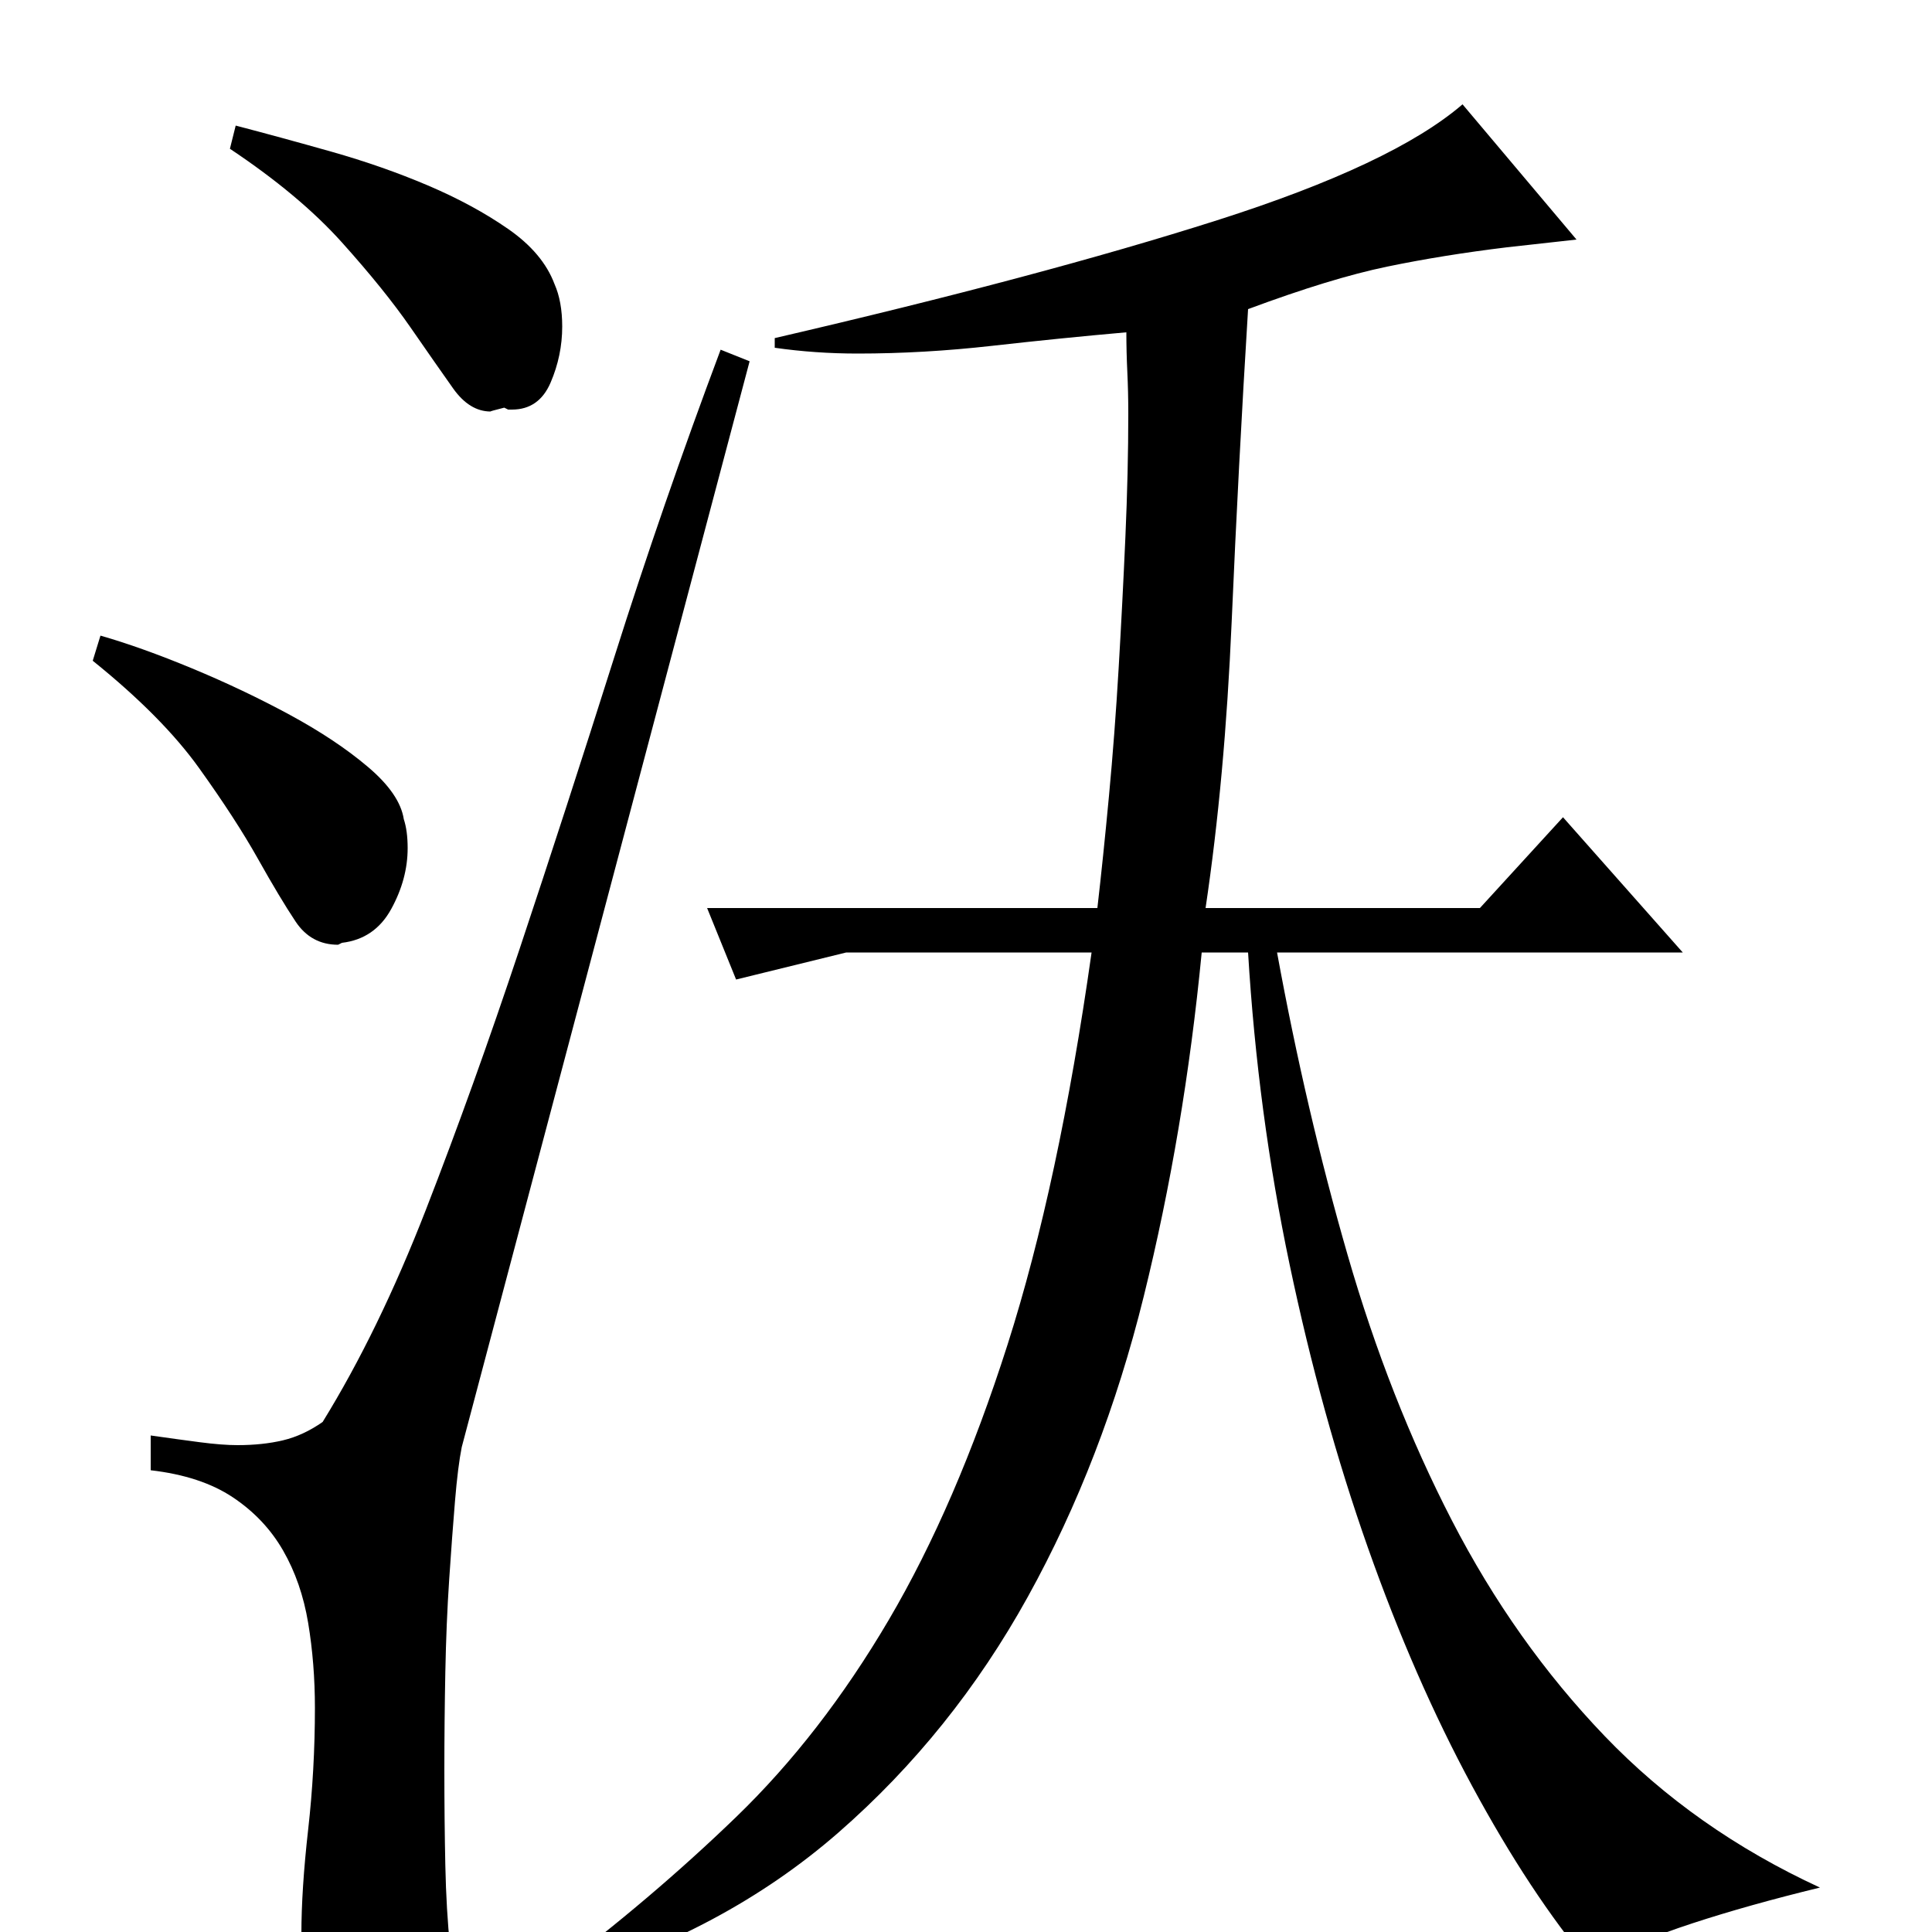 <?xml version="1.0" standalone="no"?>
<!DOCTYPE svg PUBLIC "-//W3C//DTD SVG 1.1//EN" "http://www.w3.org/Graphics/SVG/1.1/DTD/svg11.dtd" >
<svg xmlns="http://www.w3.org/2000/svg" xmlns:xlink="http://www.w3.org/1999/xlink" version="1.1" viewBox="0 -200 1000 1000">
  <g transform="matrix(1 0 0 -1 0 800)">
   <path fill="currentColor"
d="M809 577l62 -70h-210q15 -82 36.5 -156.5t54 -137.5t79 -111.5t111.5 -78.5q-37 -9 -66 -18.5t-53 -21.5q-31 37 -61 92.5t-54 123.5t-40.5 146.5t-21.5 161.5h-24q-9 -93 -30 -178t-60 -155.5t-98 -122t-143 -76.5l-6 3q52 39 96 81.5t79 102t61.5 142.5t43.5 203h-127
l-57 -14l-15 37h202q3 26 6 58t5 66t3.5 68t1.5 64q0 11 -0.5 21.5t-0.5 20.5q-34 -3 -69.5 -7t-69.5 -4q-22 0 -43 3v5q138 32 229 61t127 60l59 -70l-36 -4q-33 -4 -62 -10t-72 -22q-5 -81 -8.5 -162t-13.5 -148h142zM167 264q29 47 53.5 110t48.5 135t49 151t55 159
l15 -6l-149 -562q-2 -10 -3.5 -28t-3 -40.5t-2 -48t-0.5 -50.5q0 -26 0.5 -49.5t2.5 -42.5q-15 -14 -22 -17t-15 -3h-8q-20 0 -26 9.5t-6 17.5q0 23 3.5 54t3.5 63q0 23 -3.5 44t-13 37.5t-26 27.5t-42.5 14v18q14 -2 25.5 -3.5t19.5 -1.5q13 0 23.5 2.5t20.5 9.5zM177 512
l-2 -1q-14 0 -22 12t-19.5 32.5t-30.5 47t-55 55.5l4 13q21 -6 47.5 -17t50.5 -24t40.5 -27t18.5 -27q2 -6 2 -15q0 -16 -8.5 -31.5t-25.5 -17.5zM261 789q-8 -2 -7 -2q-11 0 -19.5 12t-22 31.5t-35.5 44t-58 48.5l3 12q23 -6 49.5 -13.5t50 -17.5t41.5 -22.5t24 -28.5
q4 -9 4 -22q0 -15 -6 -29t-20 -14h-2z" />
  </g>

</svg>
